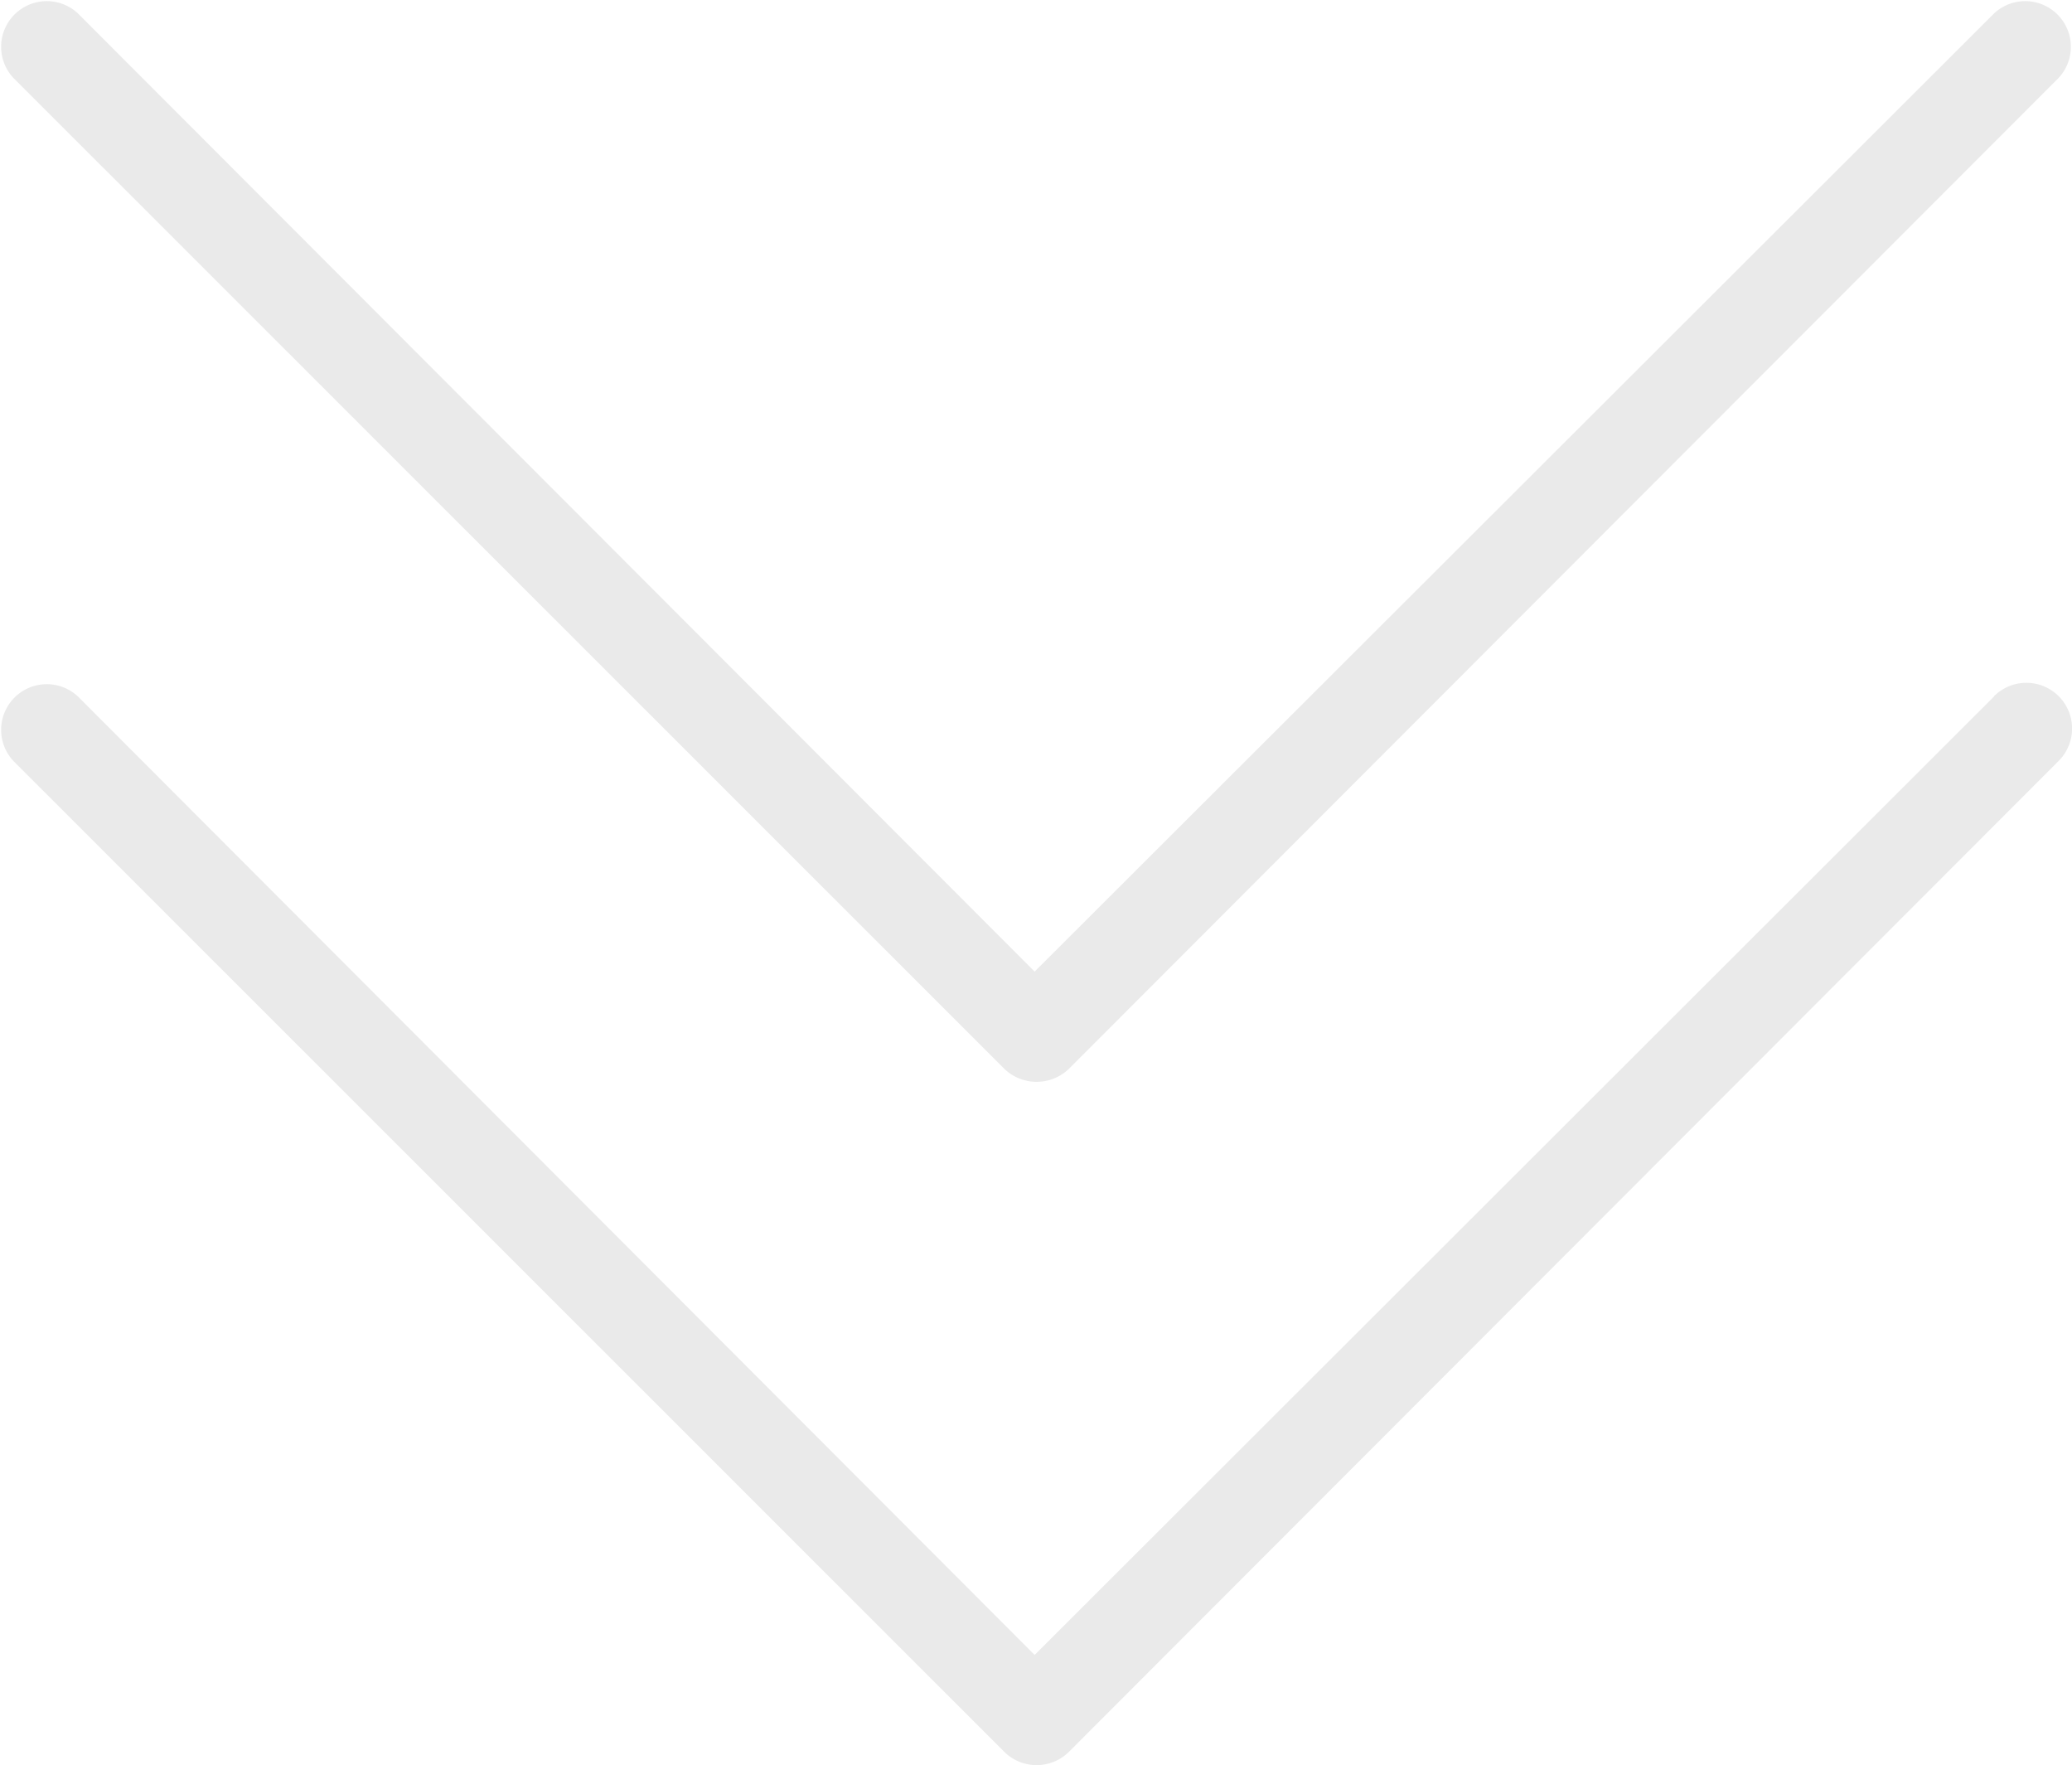 <svg xmlns="http://www.w3.org/2000/svg" viewBox="0 0 68.09 57.99"><defs><style>.cls-1{fill:#eaeaea;}</style></defs><g id="Calque_2" data-name="Calque 2"><g id="BG"><path class="cls-1" d="M33,35.11a1.53,1.53,0,0,0,2.13,0L67.65,2.56A1.5,1.5,0,0,0,65.53.44L34,31.92,2.56.44A1.5,1.5,0,0,0,.44,2.56Z"/><path class="cls-1" d="M65.53,22.88,34,54.37,2.56,22.88A1.5,1.5,0,0,0,.44,25L33,57.55a1.51,1.51,0,0,0,2.13,0L67.65,25a1.5,1.5,0,0,0-2.12-2.13Z"/></g></g></svg>